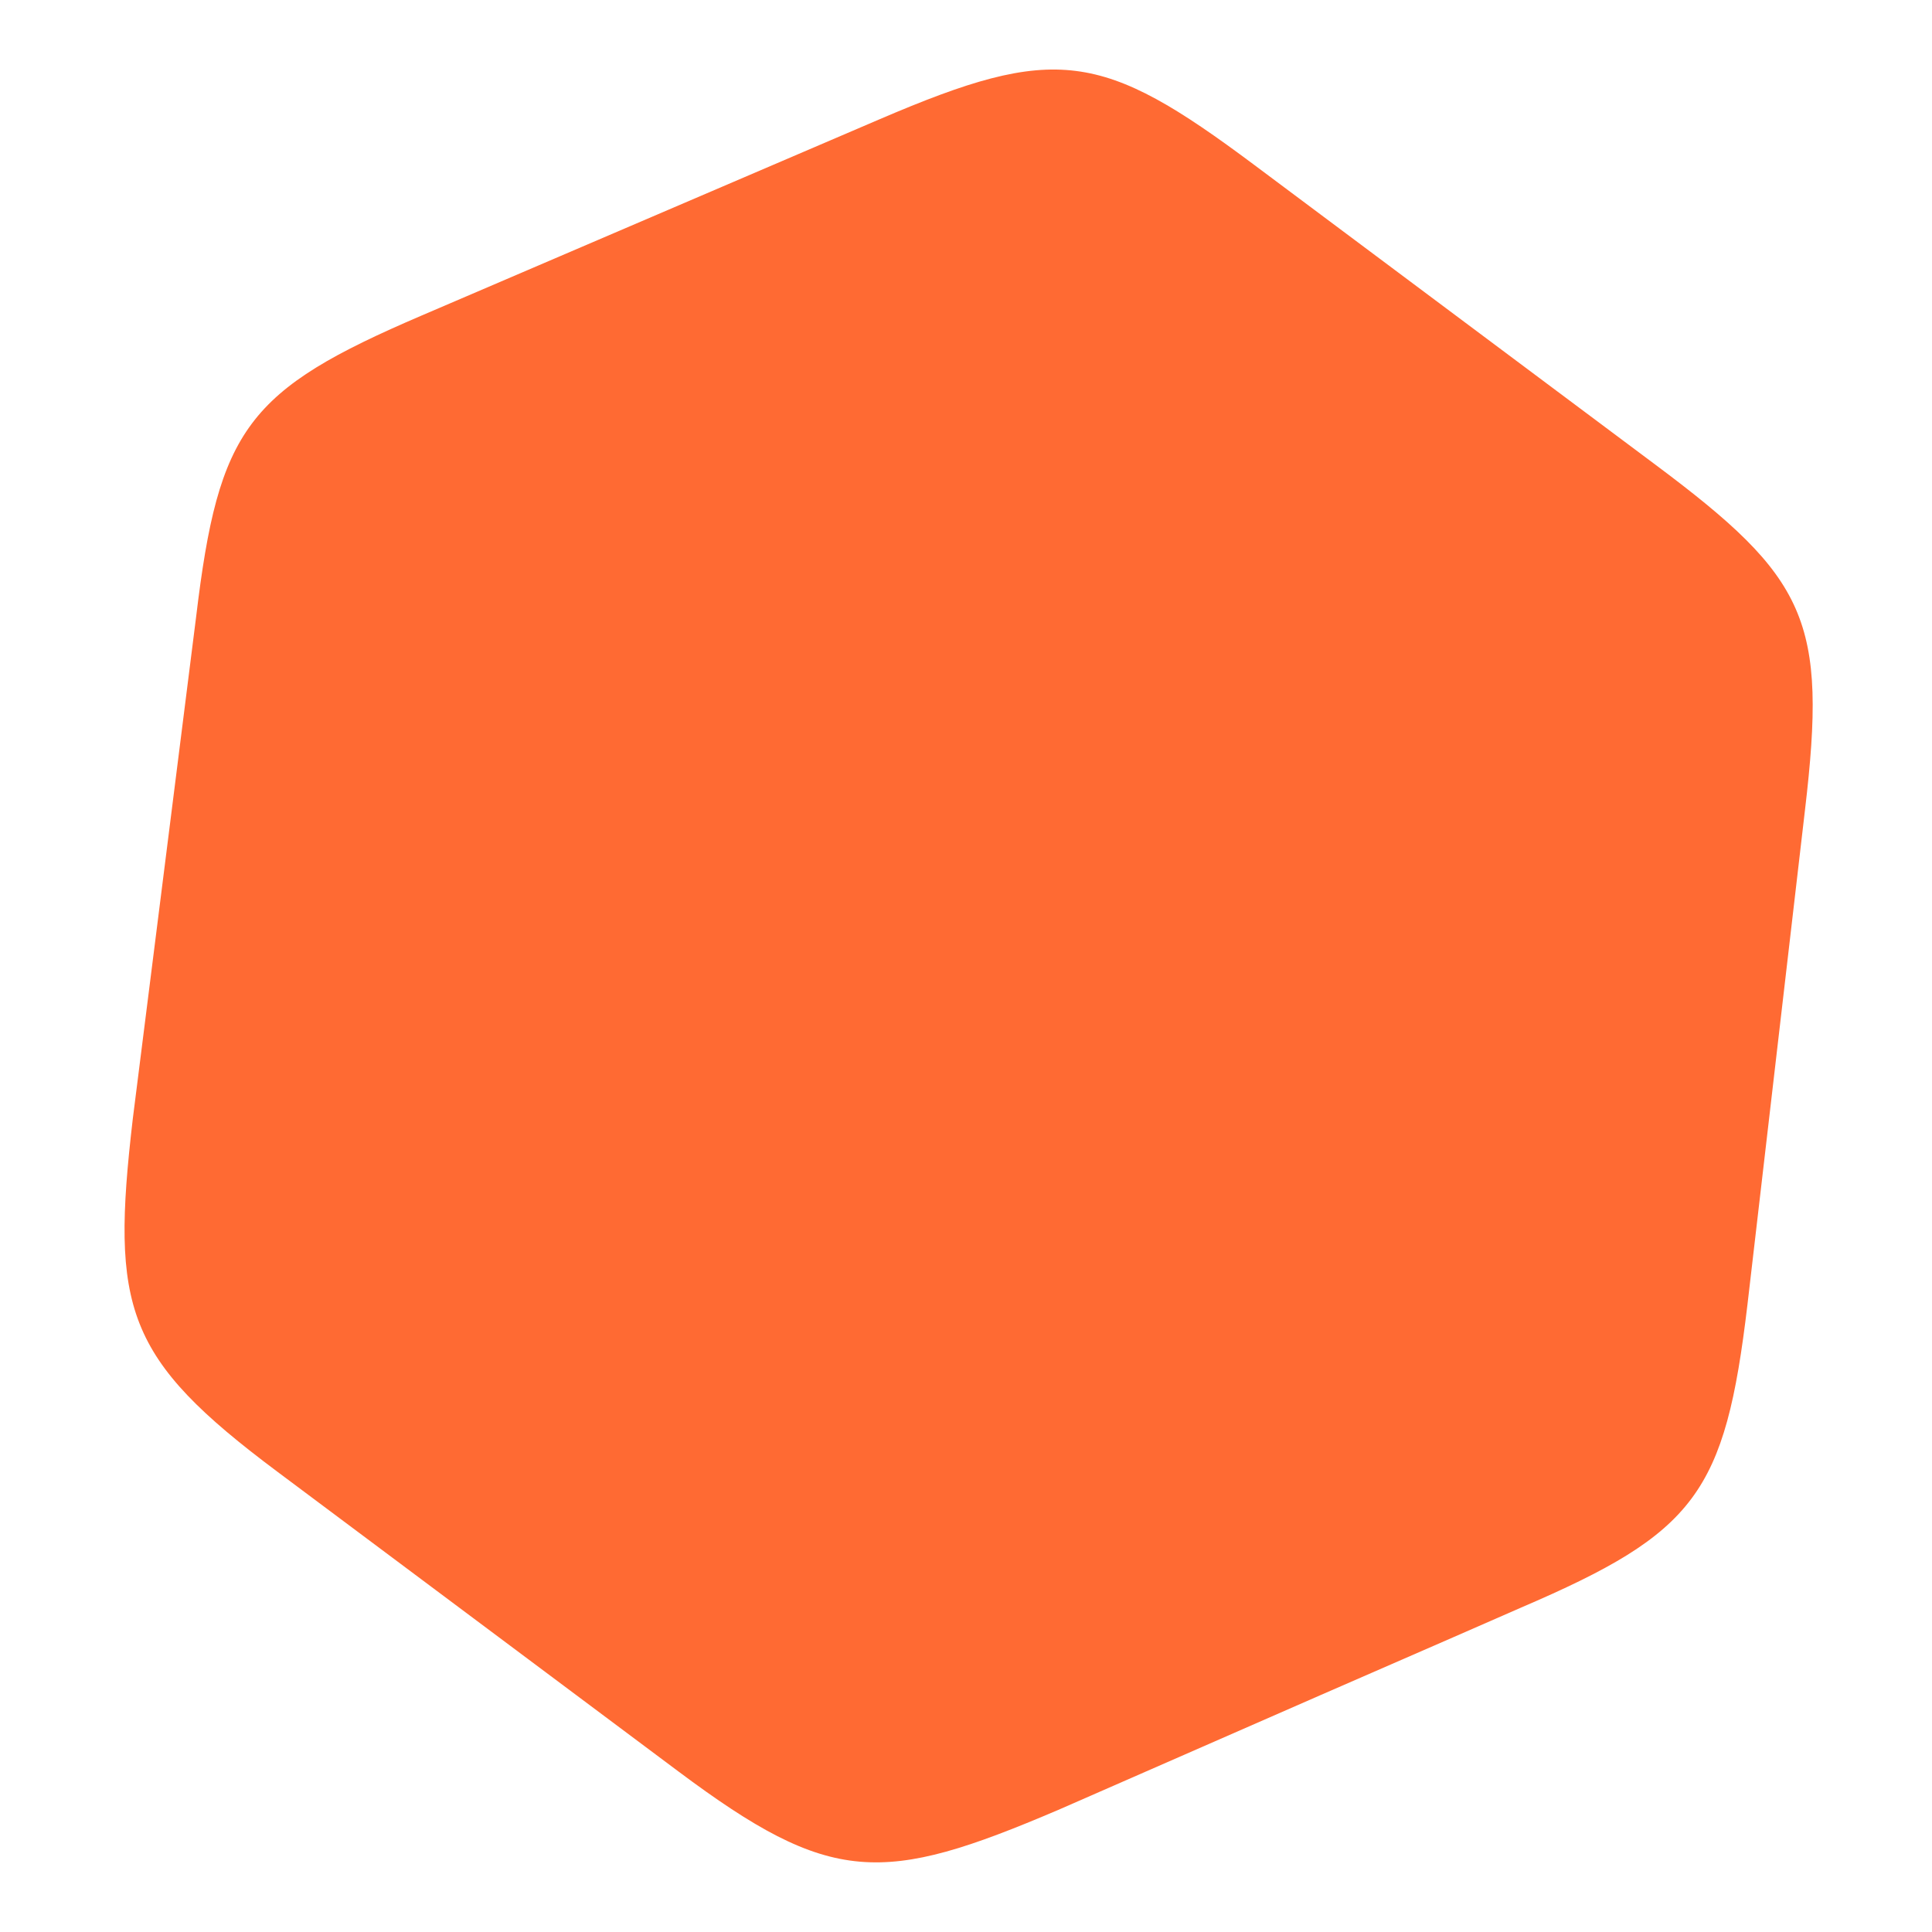 <?xml version="1.0" encoding="utf-8"?>
<!-- Generator: Adobe Illustrator 16.0.0, SVG Export Plug-In . SVG Version: 6.00 Build 0)  -->
<!DOCTYPE svg PUBLIC "-//W3C//DTD SVG 1.1//EN" "http://www.w3.org/Graphics/SVG/1.1/DTD/svg11.dtd">
<svg version="1.1" id="Layer_1" xmlns="http://www.w3.org/2000/svg" xmlns:xlink="http://www.w3.org/1999/xlink" x="0px" y="0px"
	 width="85px" height="85px" viewBox="0 0 85 85" enable-background="new 0 0 85 85" xml:space="preserve">
<path opacity="0.8" fill="#FF4500" enable-background="new    " d="M76.881,57.396l2.53-21.752
	c0.987-8.358,0.122-10.196-6.589-15.206L55.178,7.253c-6.712-5.016-8.721-5.331-16.457-2.016l-20.162,8.641
	c-7.688,3.295-8.938,4.967-9.931,13.265L5.843,49.219c-0.975,8.36-0.346,10.521,6.368,15.536l17.641,13.185
	c6.713,5.017,8.964,4.994,16.708,1.688l11.506-5.036l5.91-2.576l2.946-1.289C74.607,67.428,75.895,65.701,76.881,57.396z"/>
</svg>
